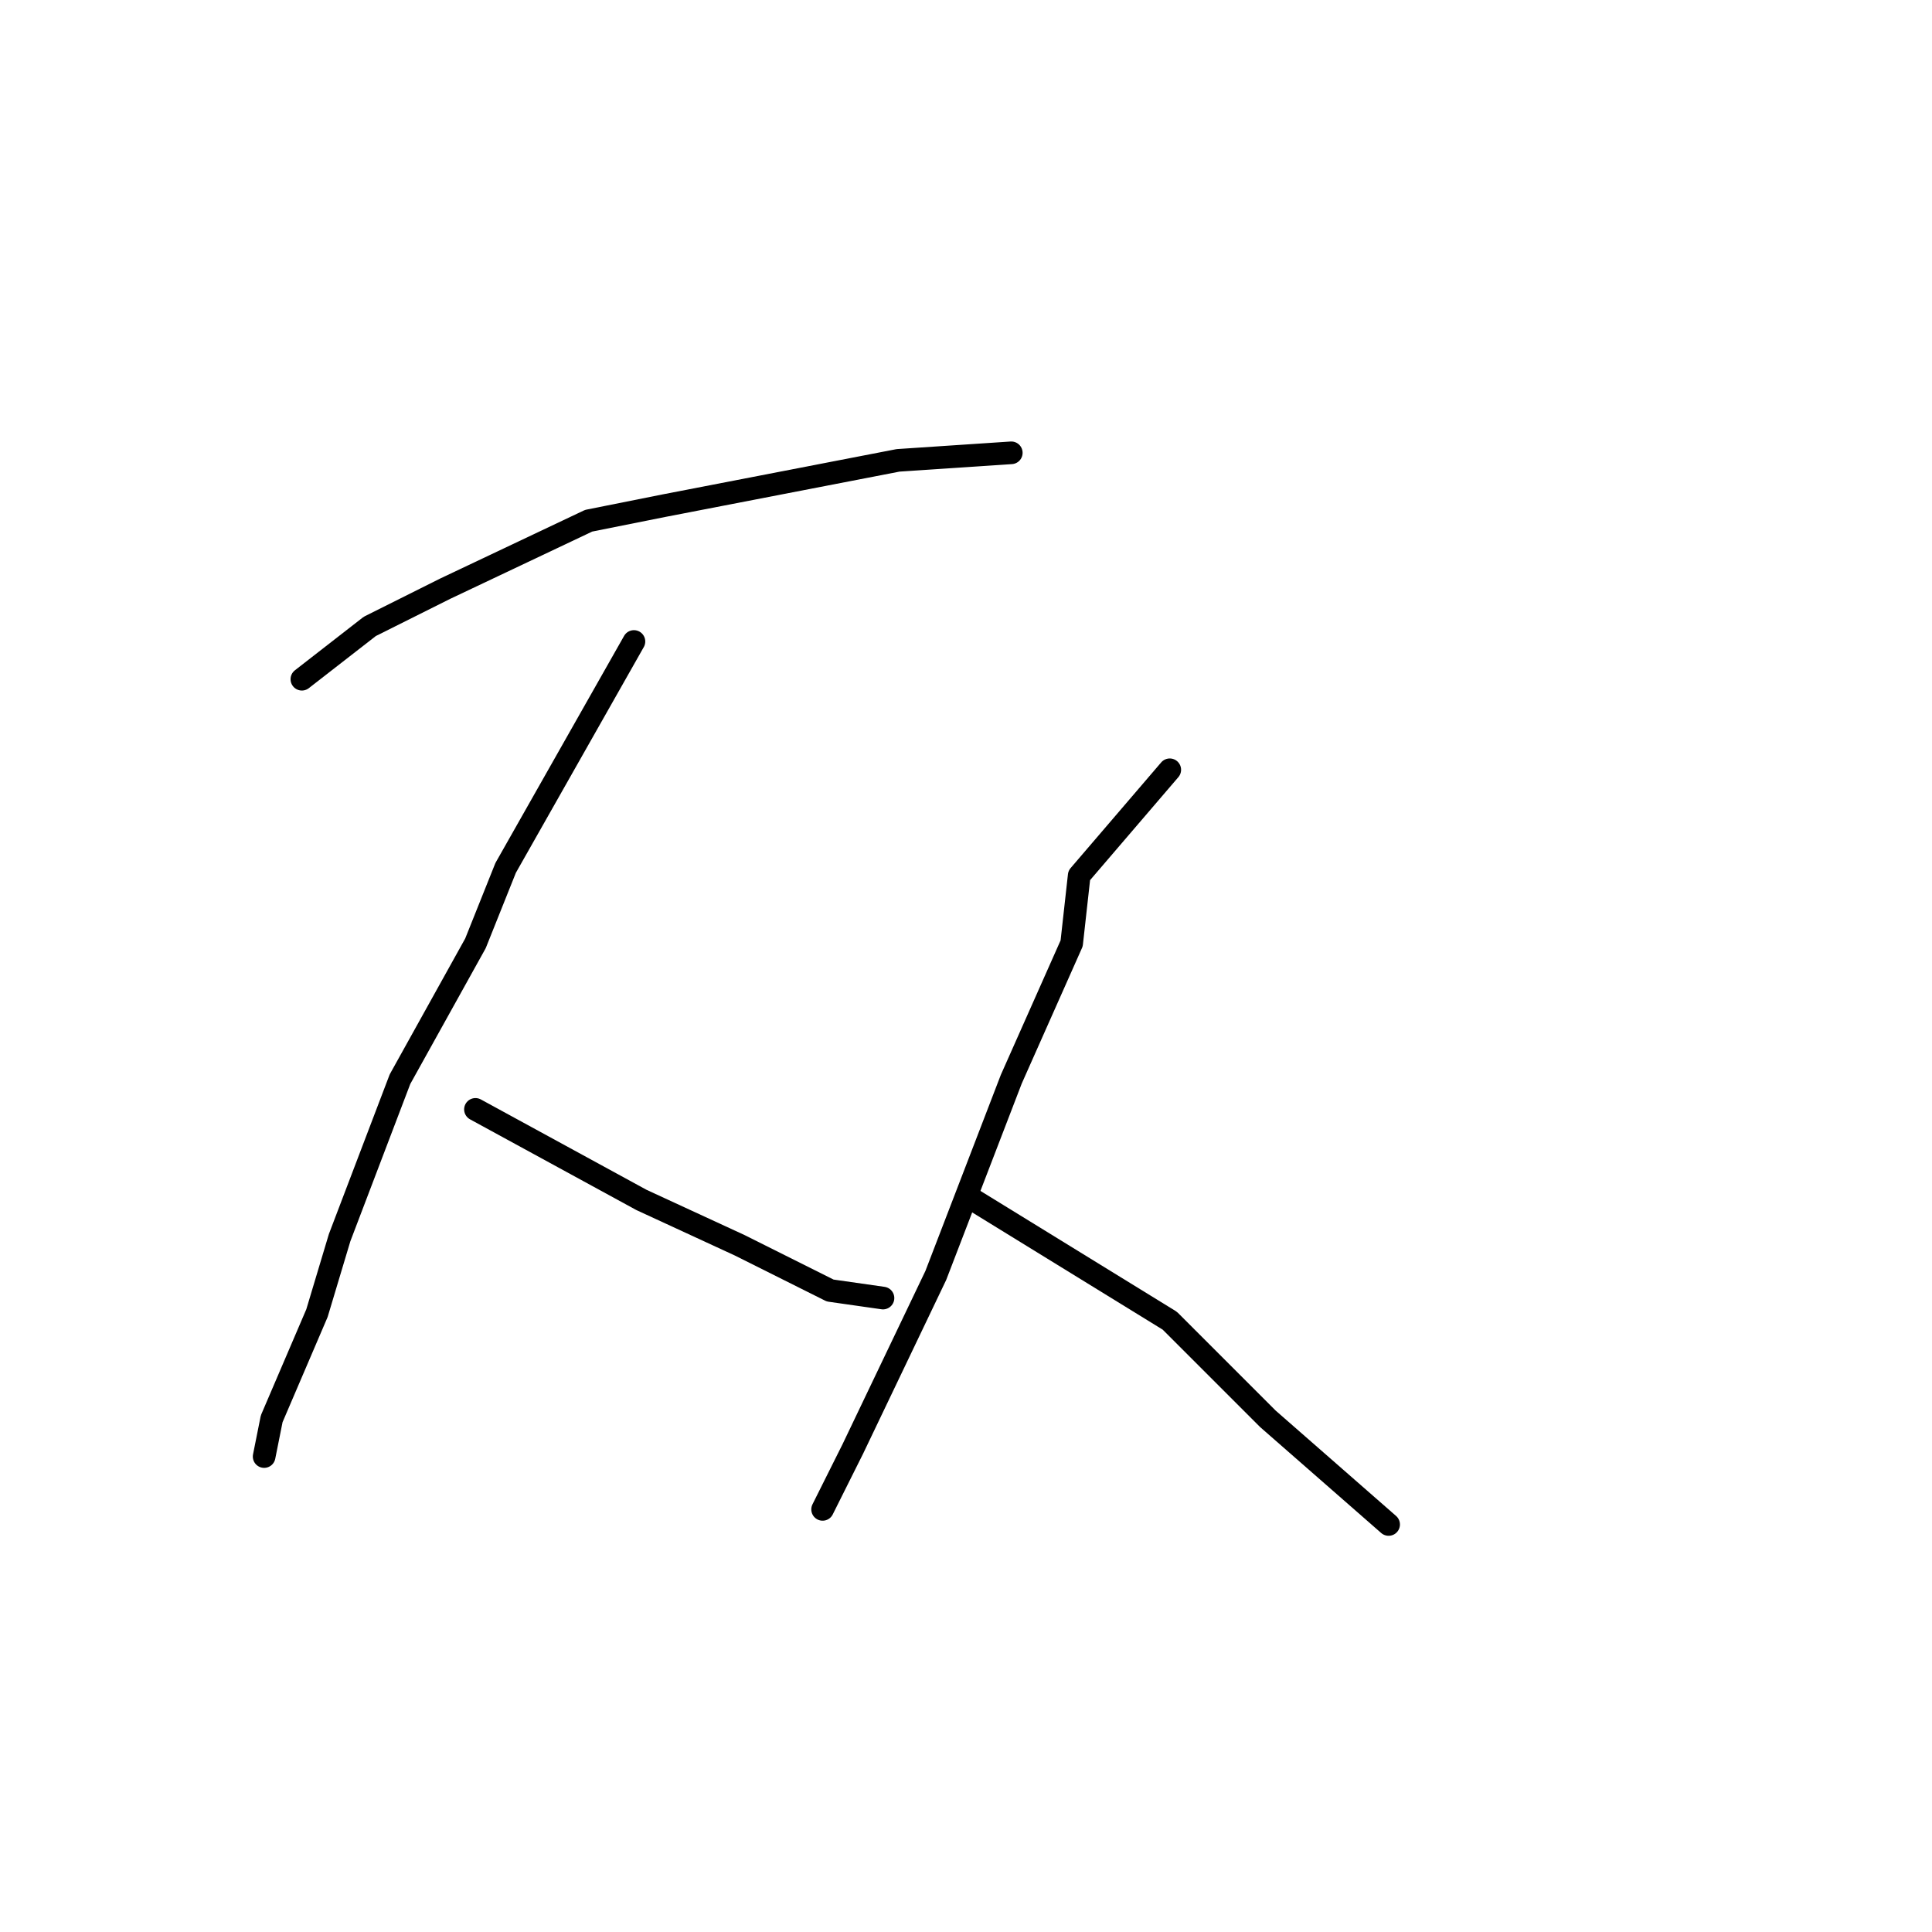 <?xml version="1.0" standalone="no"?>
    <svg width="256" height="256" xmlns="http://www.w3.org/2000/svg" version="1.1">
    <polyline stroke="black" stroke-width="3" stroke-linecap="round" fill="transparent" stroke-linejoin="round" points="40 90 49 83 59 78 78 69 88 67 119 61 134 60 134 60 " />
        <polyline stroke="black" stroke-width="3" stroke-linecap="round" fill="transparent" stroke-linejoin="round" points="84 85 67 115 63 125 53 143 45 164 42 174 36 188 35 193 35 193 " />
        <polyline stroke="black" stroke-width="3" stroke-linecap="round" fill="transparent" stroke-linejoin="round" points="63 147 85 159 98 165 110 171 117 172 117 172 " />
        <polyline stroke="black" stroke-width="3" stroke-linecap="round" fill="transparent" stroke-linejoin="round" points="155 102 143 116 142 125 134 143 124 169 113 192 109 200 109 200 " />
        <polyline stroke="black" stroke-width="3" stroke-linecap="round" fill="transparent" stroke-linejoin="round" points="129 159 155 175 168 188 184 202 184 202 " />
        </svg>